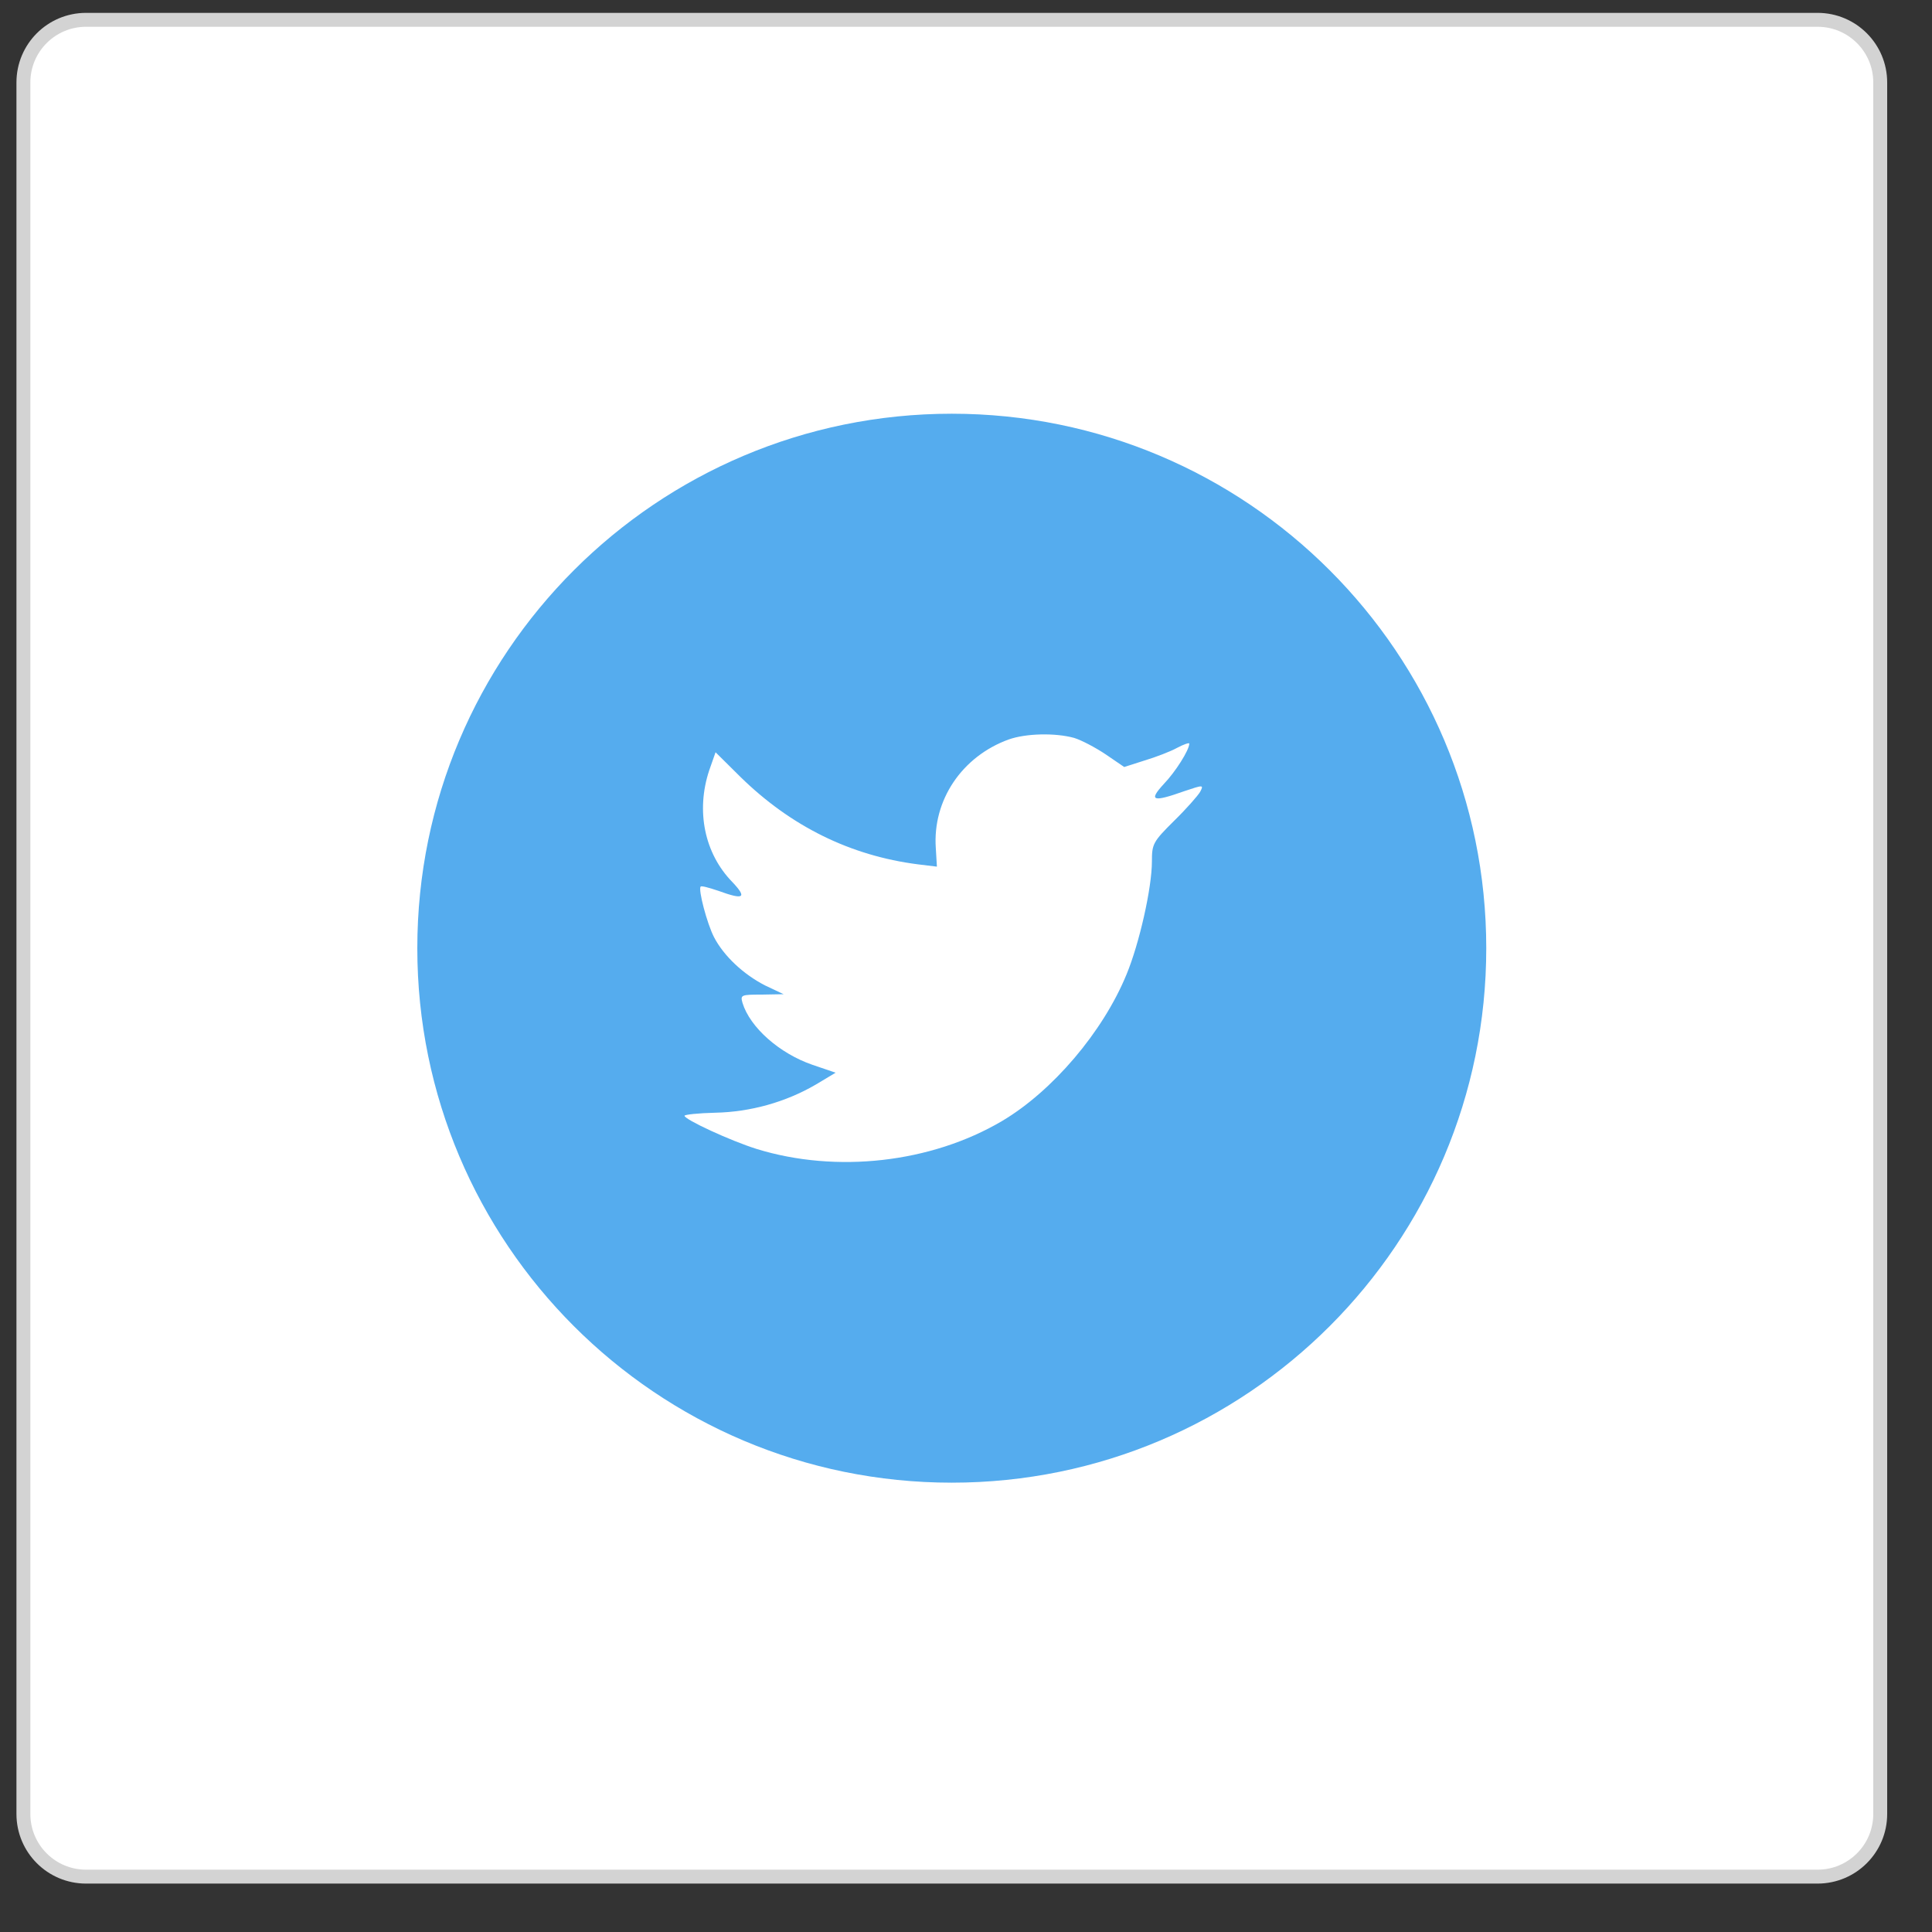 <svg width="35" height="35" viewBox="0 0 35 35" fill="none" xmlns="http://www.w3.org/2000/svg">
<rect x="0" y="0" width="35" height="35" fill="#333333" stroke="none"/>
<path d="M0.424 1.494C0.424 0.867 0.932 0.359 1.559 0.359H32.927C33.554 0.359 34.062 0.867 34.062 1.494V32.862C34.062 33.489 33.554 33.997 32.927 33.997H1.559C0.932 33.997 0.424 33.489 0.424 32.862V1.494Z" fill="white" stroke="#D3D3D3" stroke-width="0.252" stroke-miterlimit="16"/>
<path d="M7.56 17.178C7.56 11.83 11.895 7.495 17.242 7.495C22.59 7.495 26.925 11.83 26.925 17.178C26.925 22.525 22.59 26.86 17.242 26.86C11.895 26.86 7.56 22.525 7.56 17.178Z" fill="#55ACEE"/>
<path d="M16.953 15.365L16.973 15.7L16.634 15.659C15.402 15.502 14.325 14.968 13.411 14.072L12.963 13.628L12.848 13.956C12.605 14.688 12.76 15.461 13.268 15.98C13.539 16.267 13.478 16.308 13.011 16.137C12.848 16.083 12.706 16.042 12.693 16.062C12.645 16.11 12.808 16.732 12.936 16.979C13.113 17.32 13.472 17.655 13.864 17.854L14.196 18.011L13.803 18.018C13.424 18.018 13.411 18.025 13.451 18.168C13.587 18.613 14.122 19.085 14.718 19.29L15.138 19.433L14.772 19.652C14.23 19.967 13.593 20.145 12.957 20.158C12.652 20.165 12.401 20.192 12.401 20.213C12.401 20.281 13.228 20.664 13.709 20.815C15.151 21.259 16.865 21.068 18.152 20.309C19.066 19.768 19.98 18.695 20.407 17.655C20.637 17.102 20.868 16.09 20.868 15.604C20.868 15.29 20.888 15.249 21.267 14.873C21.491 14.654 21.701 14.414 21.741 14.346C21.809 14.216 21.802 14.216 21.457 14.332C20.881 14.537 20.8 14.51 21.084 14.202C21.294 13.984 21.545 13.587 21.545 13.471C21.545 13.45 21.443 13.485 21.328 13.546C21.206 13.614 20.935 13.717 20.732 13.778L20.366 13.895L20.035 13.669C19.852 13.546 19.594 13.409 19.459 13.368C19.113 13.273 18.585 13.286 18.274 13.396C17.427 13.703 16.892 14.496 16.953 15.365Z" fill="white"/>
</svg>